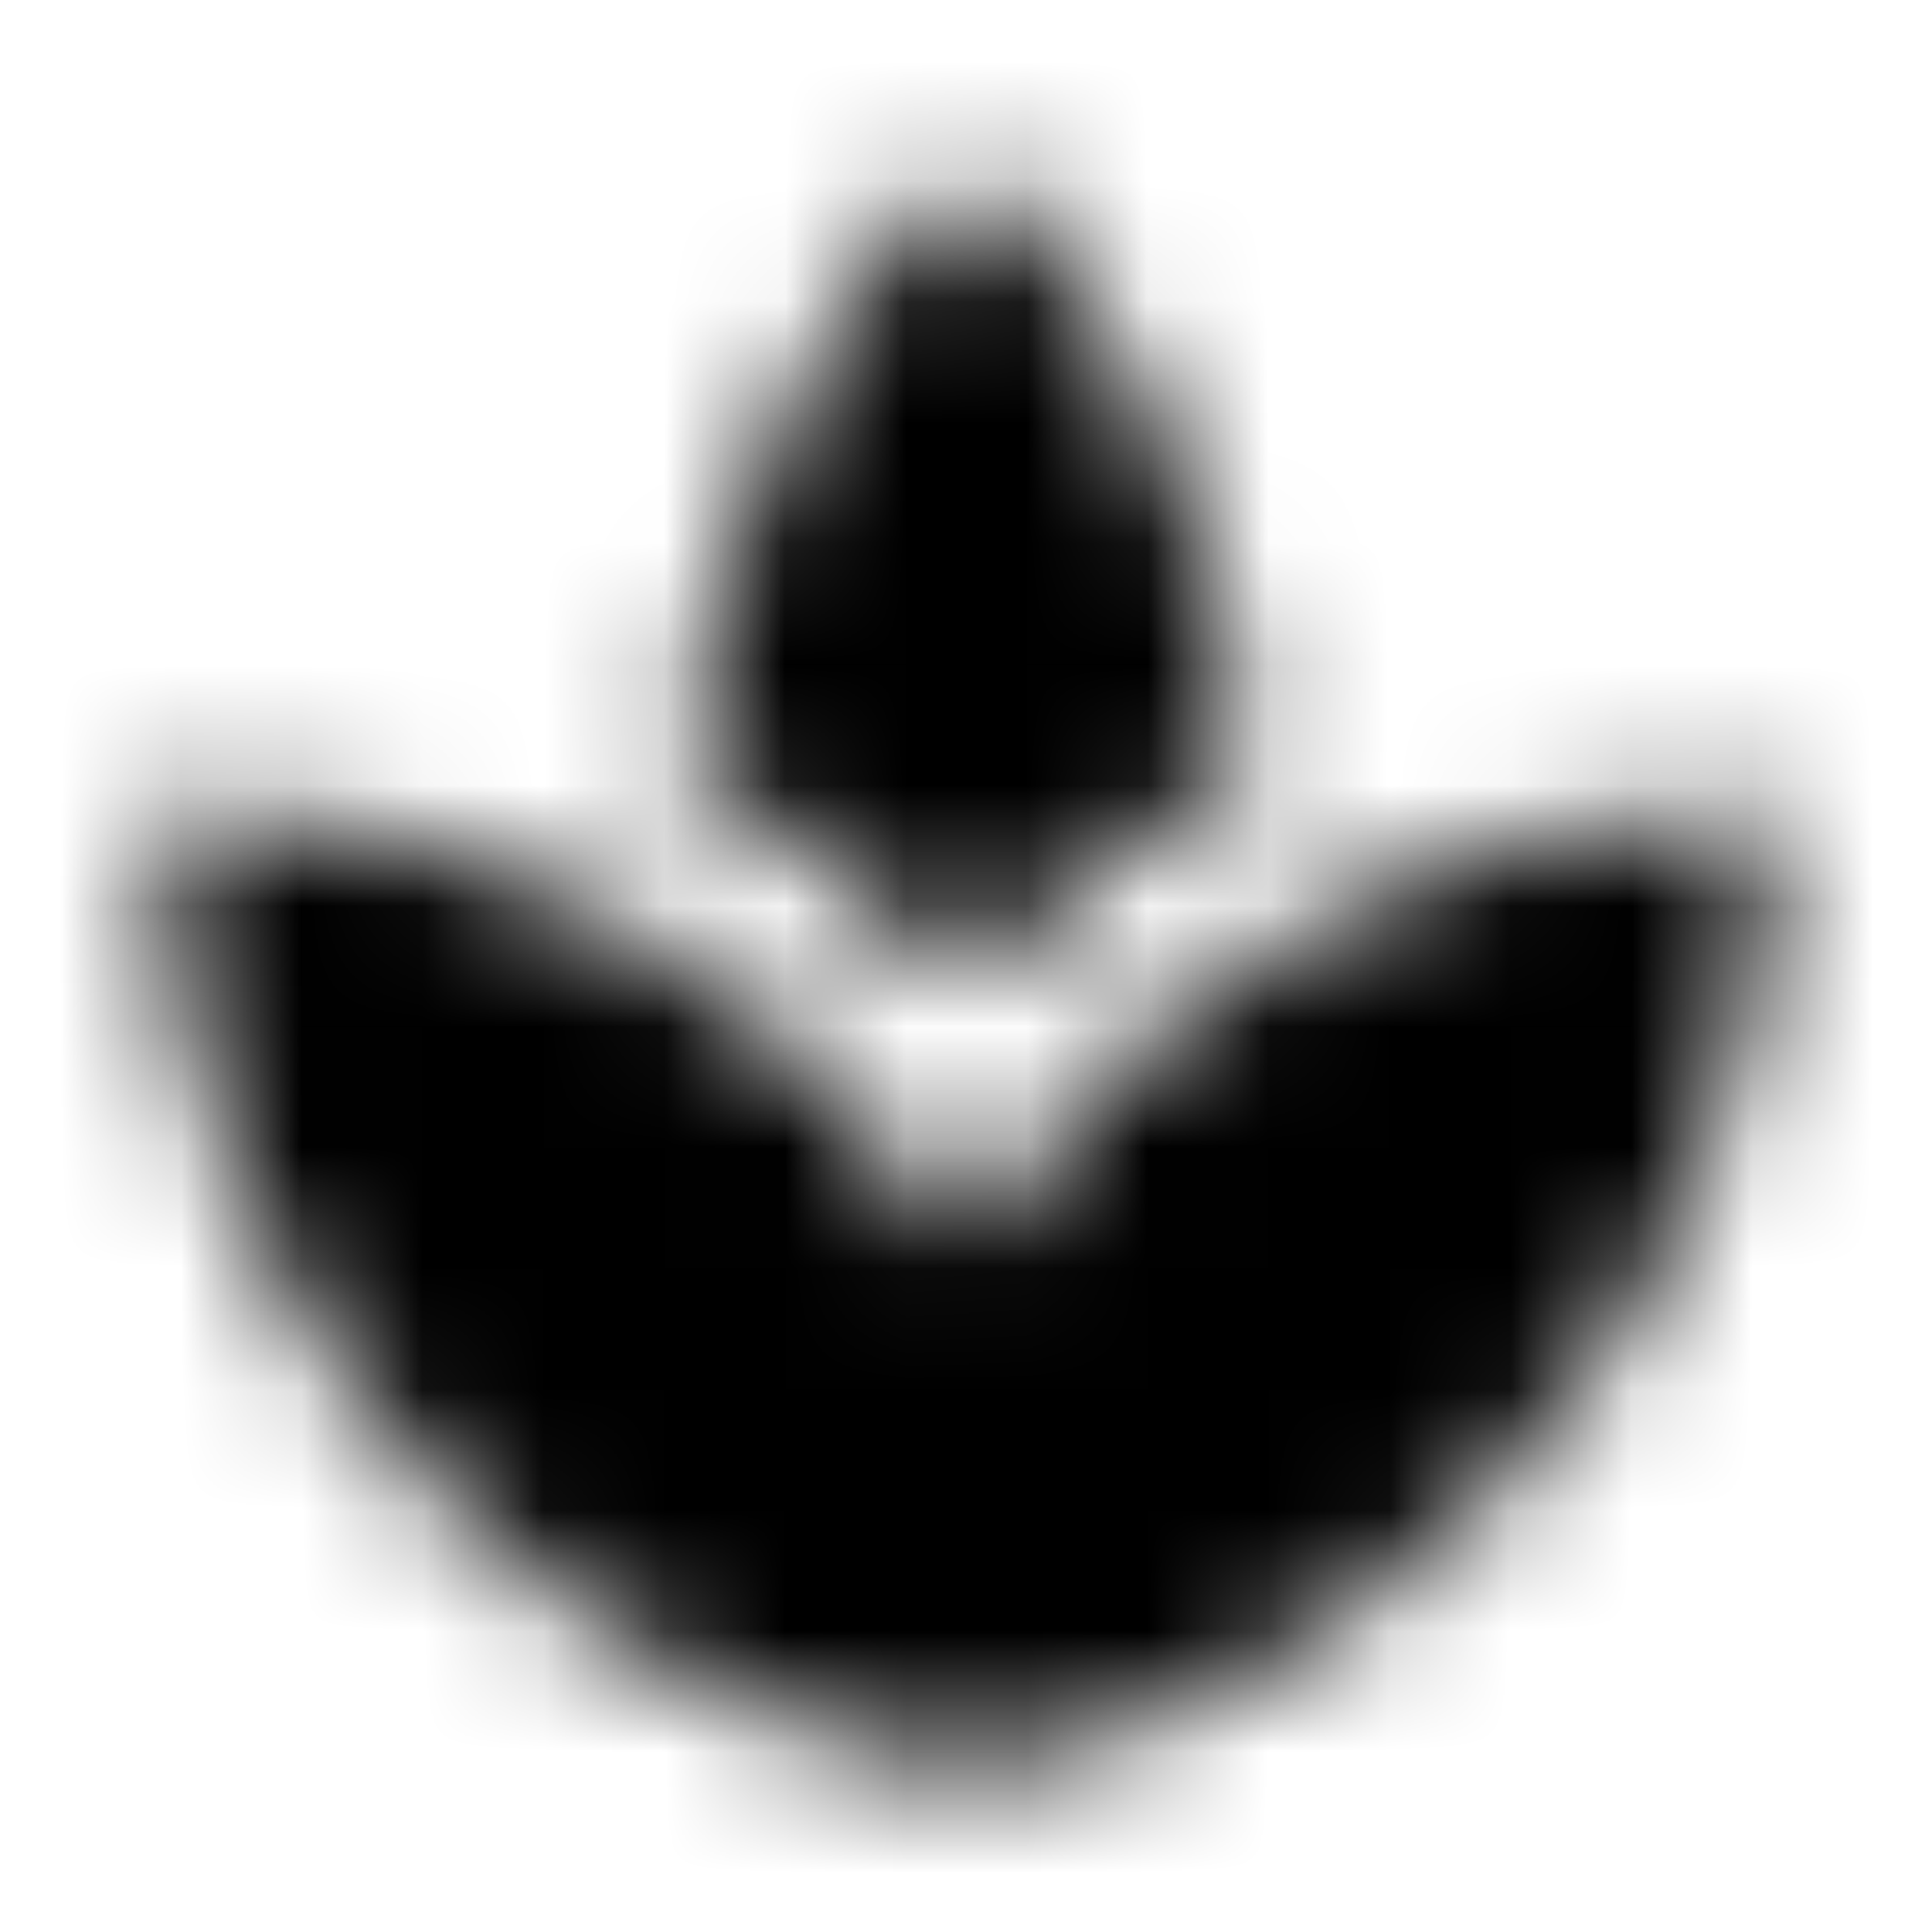<svg xmlns="http://www.w3.org/2000/svg" xmlns:xlink="http://www.w3.org/1999/xlink" width="16" height="16" viewBox="0 0 16 16">
  <defs>
    <path id="spa-a" d="M10.327,6.42 C9.473,6.88 8.687,7.467 8,8.173 C7.313,7.46 6.527,6.873 5.673,6.42 C5.827,4.573 6.613,2.76 8.04,1.333 C9.453,2.747 10.207,4.56 10.327,6.42 Z M5.993,8.187 C5.9,8.12 5.793,8.06 5.693,7.993 C5.793,8.067 5.9,8.12 5.993,8.187 Z M10.273,8.02 C10.187,8.08 10.093,8.127 10.007,8.193 C10.093,8.127 10.187,8.08 10.273,8.02 Z M8,10.3 C9.433,8.113 11.88,6.667 14.667,6.667 C14.667,10.213 12.427,13.213 9.313,14.327 C8.887,14.473 8.453,14.587 8,14.667 C7.547,14.593 7.107,14.48 6.687,14.327 C3.573,13.213 1.333,10.213 1.333,6.667 C4.12,6.667 6.567,8.113 8,10.3 Z"/>
  </defs>
  <g fill="none" fill-rule="evenodd">
    <mask id="spa-b" fill="#fff">
      <use xlink:href="#spa-a"/>
    </mask>
    <g fill="CurrentColor" mask="url(#spa-b)">
      <rect width="16" height="16"/>
    </g>
  </g>
</svg>
